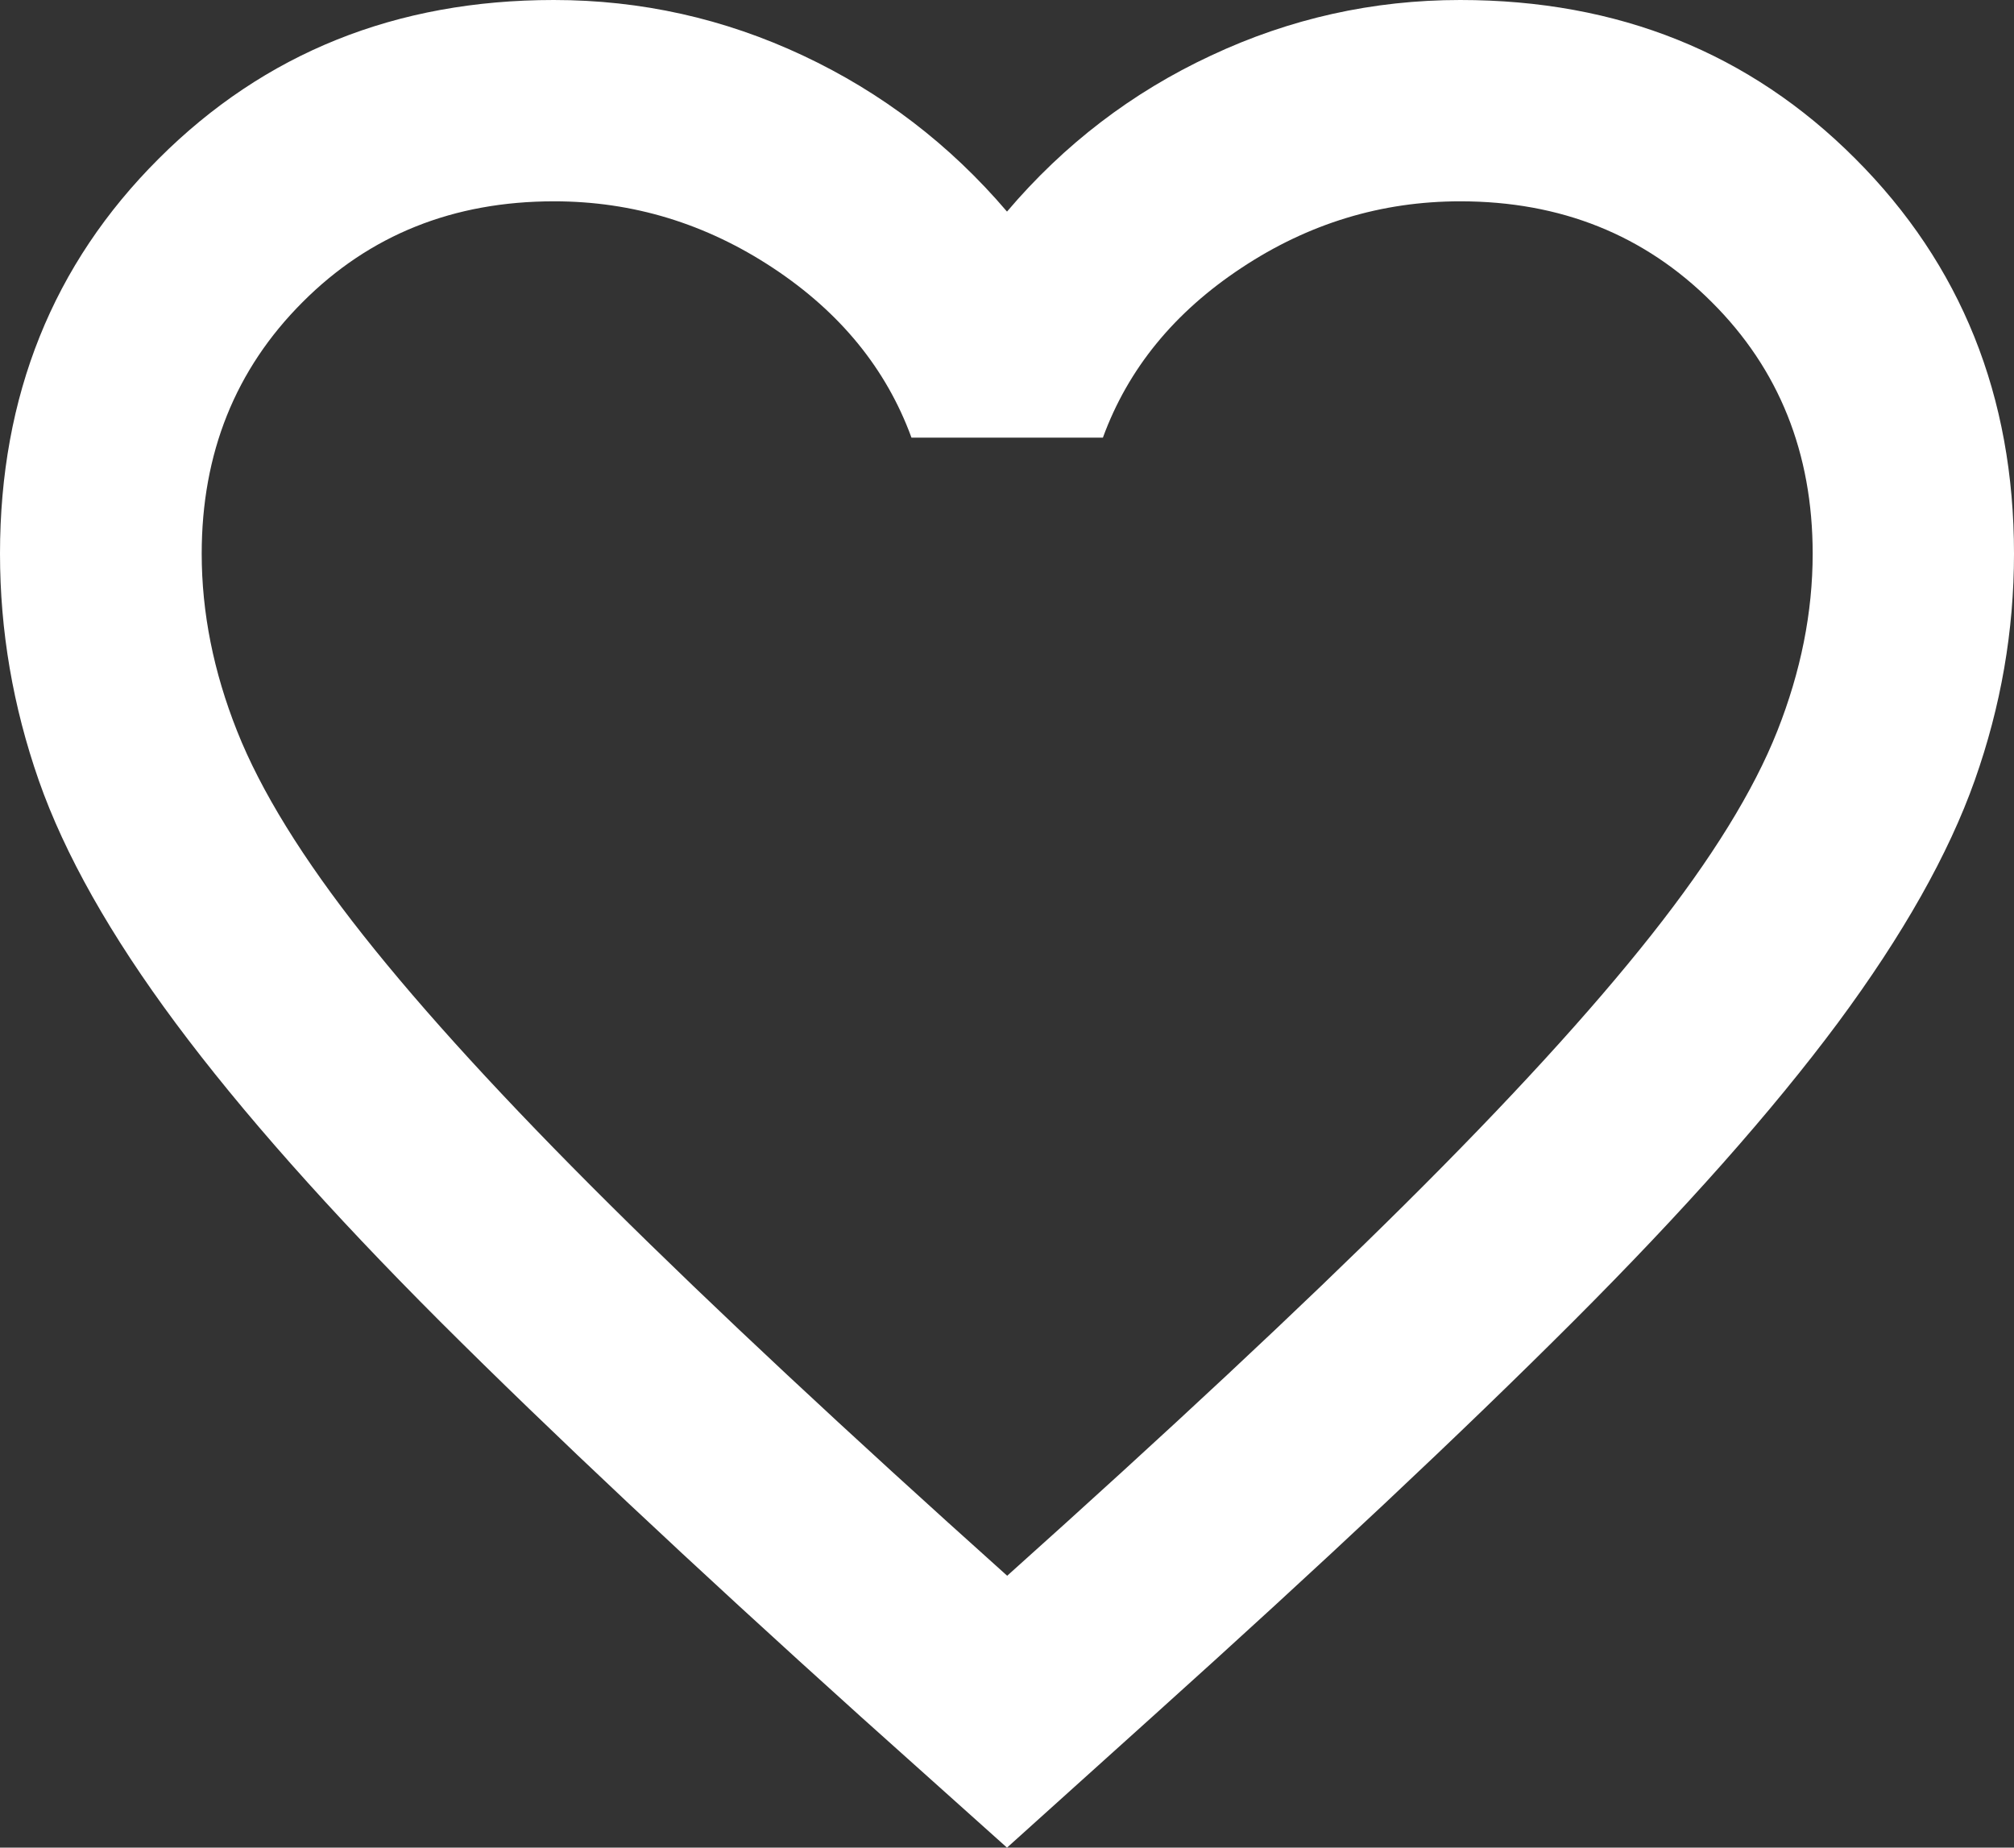 <?xml version="1.0" encoding="UTF-8" standalone="no"?>
<!-- Created with Inkscape (http://www.inkscape.org/) -->

<svg
   width="5.292mm"
   height="4.855mm"
   viewBox="0 0 5.292 4.855"
   version="1.1"
   id="svg1"
   xml:space="preserve"
   xmlns:inkscape="http://www.inkscape.org/namespaces/inkscape"
   xmlns:sodipodi="http://sodipodi.sourceforge.net/DTD/sodipodi-0.dtd"
   xmlns="http://www.w3.org/2000/svg"
   xmlns:svg="http://www.w3.org/2000/svg"><rect x="0" y="0" width="5.292" height="4.855" fill="#333333" stroke="none"/><sodipodi:namedview
     id="namedview1"
     pagecolor="#ffffff"
     bordercolor="#000000"
     borderopacity="0.25"
     inkscape:showpageshadow="2"
     inkscape:pageopacity="0.0"
     inkscape:pagecheckerboard="0"
     inkscape:deskcolor="#d1d1d1"
     inkscape:document-units="mm" /><defs
     id="defs1" /><path
     d="m 2.646,4.855 -0.384,-0.344 q -0.668,-0.602 -1.105,-1.038 -0.437,-0.437 -0.695,-0.784 -0.258,-0.347 -0.36,-0.638 Q 7.2707093e-6,1.759 7.2707093e-6,1.455 q 0,-0.622 0.417,-1.038 0.417,-0.417 1.038,-0.417 0.344,0 0.655,0.146 0.311,0.146 0.536,0.41 0.225,-0.265 0.536,-0.41 0.311,-0.146 0.655,-0.146 0.622,0 1.038,0.417 0.417,0.417 0.417,1.038 0,0.304 -0.103,0.595 -0.103,0.291 -0.36,0.638 -0.258,0.347 -0.695,0.784 -0.437,0.437 -1.105,1.038 z m 0,-0.714 q 0.635,-0.569 1.045,-0.976 0.41,-0.407 0.648,-0.708 0.238,-0.301 0.331,-0.536 0.093,-0.235 0.093,-0.466 0,-0.397 -0.265,-0.661 -0.265,-0.265 -0.661,-0.265 -0.311,0 -0.575,0.175 -0.265,0.175 -0.364,0.446 h -0.503 q -0.099,-0.271 -0.364,-0.446 -0.265,-0.175 -0.575,-0.175 -0.397,0 -0.661,0.265 -0.265,0.265 -0.265,0.661 0,0.232 0.093,0.466 0.093,0.235 0.331,0.536 0.238,0.301 0.648,0.708 0.41,0.407 1.045,0.976 z m 0,-1.806 z"
     id="path1-5"
     style="fill:#ffffff;fill-opacity:1;stroke-width:0.007" /></svg>
